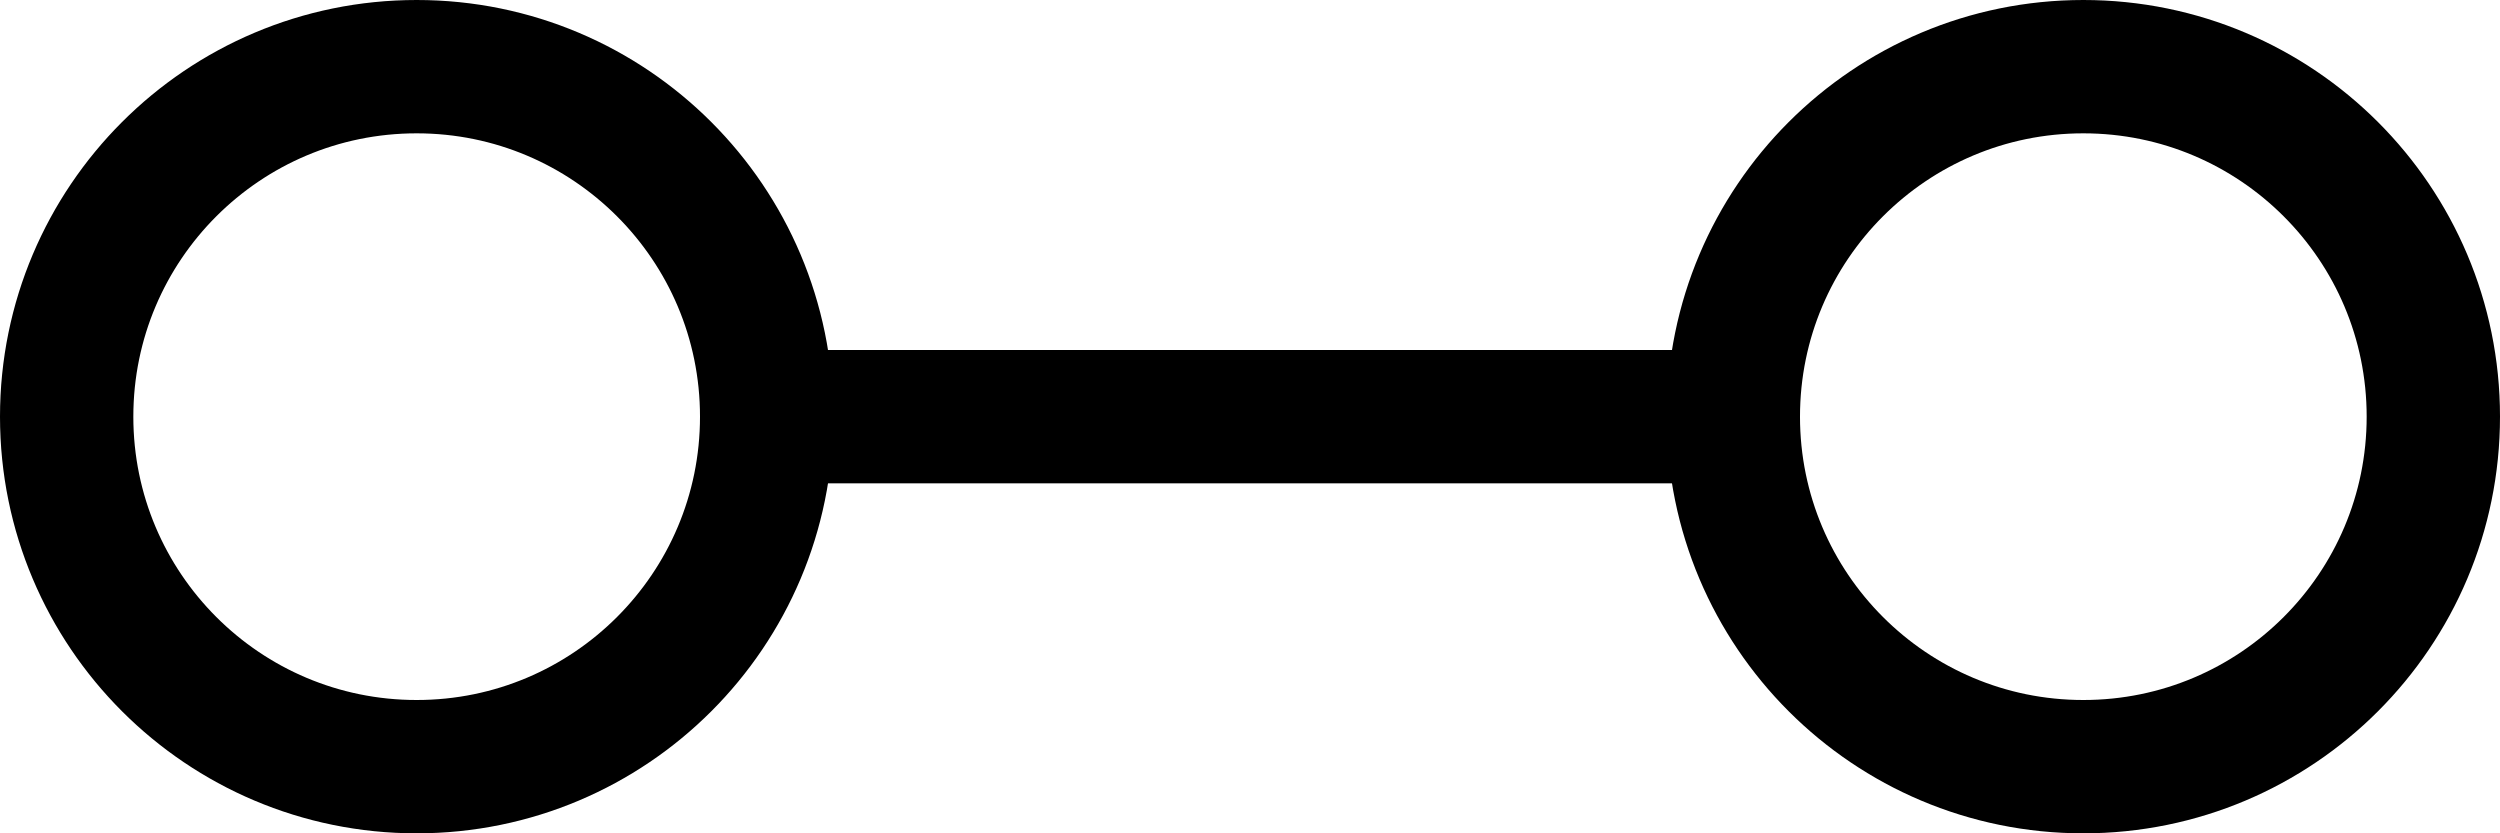 <?xml version="1.0" encoding="UTF-8"?>

<svg xmlns="http://www.w3.org/2000/svg" viewBox="0 0 30 10" width="30" height="10">
  <circle cx="5" cy="5" r="4.2" stroke="black" stroke-width="1.6" fill="none" />
  <line x1="9" y1="5" x2="21" y2="5" stroke="black" stroke-width="1.6" />
  <circle cx="25" cy="5" r="4.2" stroke="black" stroke-width="1.6" fill="none" />
</svg>
